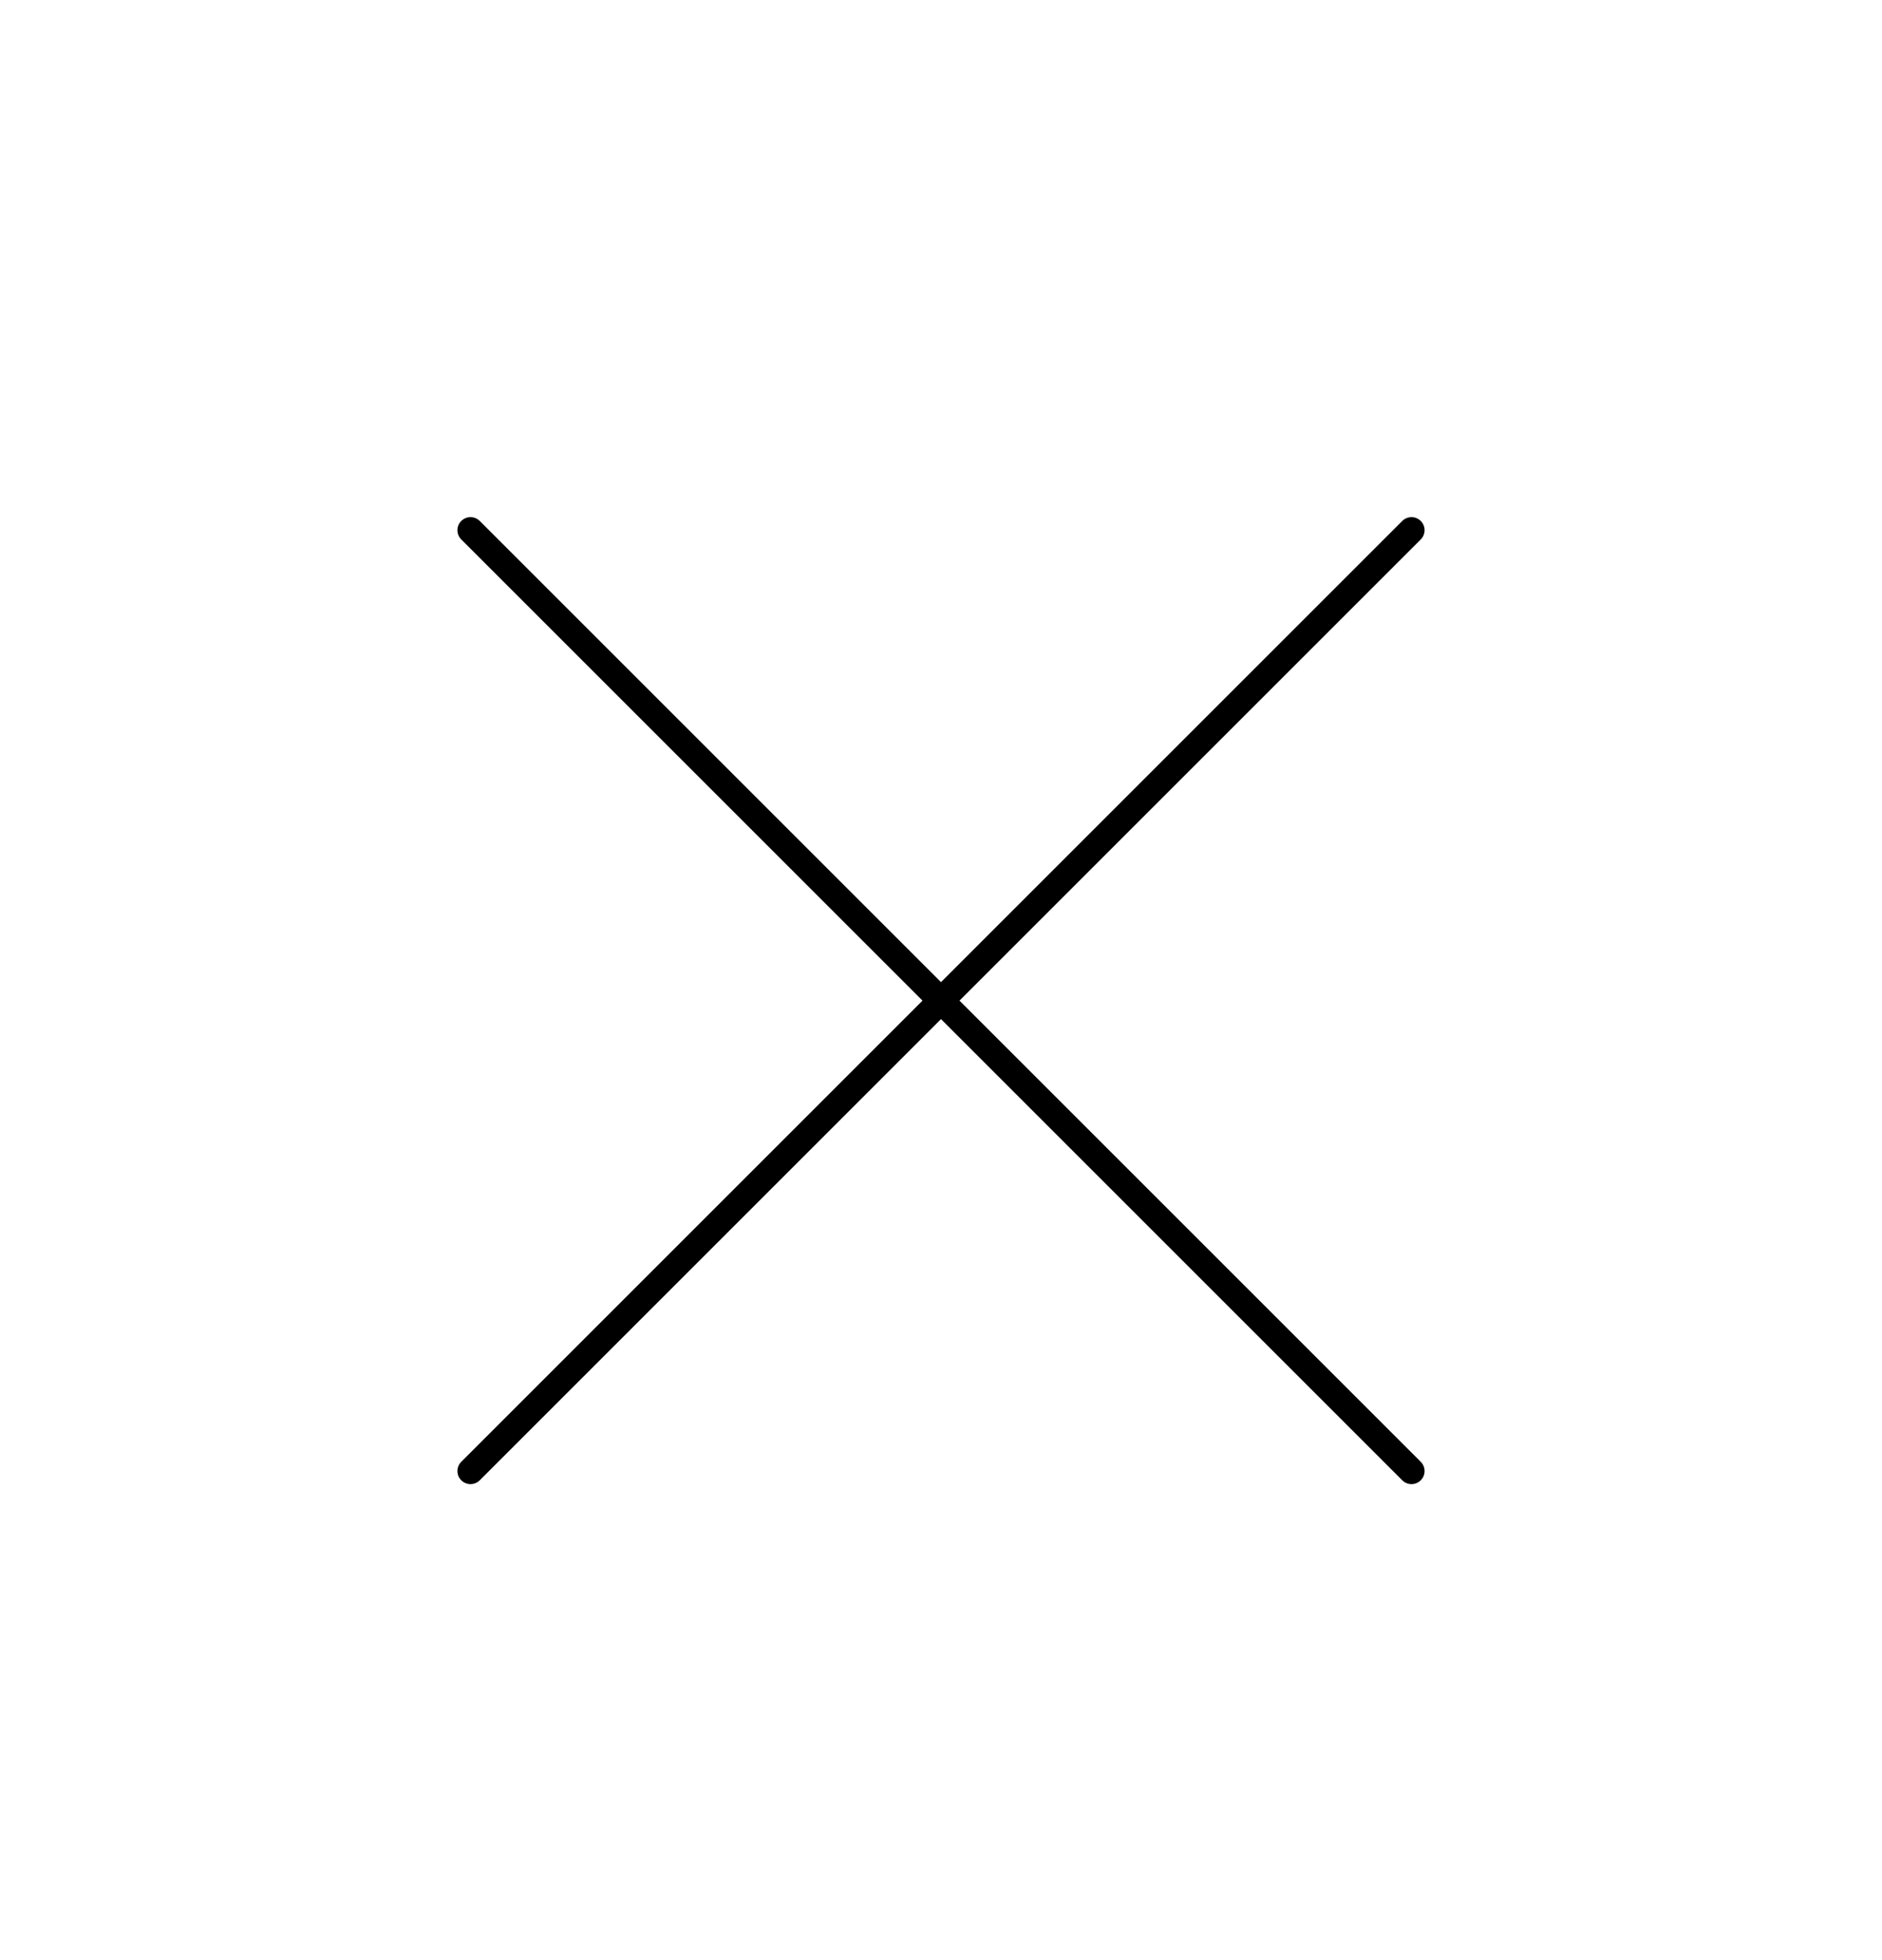 <svg width="72" height="75" viewBox="0 0 72 75" fill="none" xmlns="http://www.w3.org/2000/svg">
<g id="close">
<path id="Icon" d="M18 20.287L54 56.287M54 20.287L18 56.287" stroke="black" stroke-linecap="round" stroke-linejoin="round"/>
</g>
</svg>
